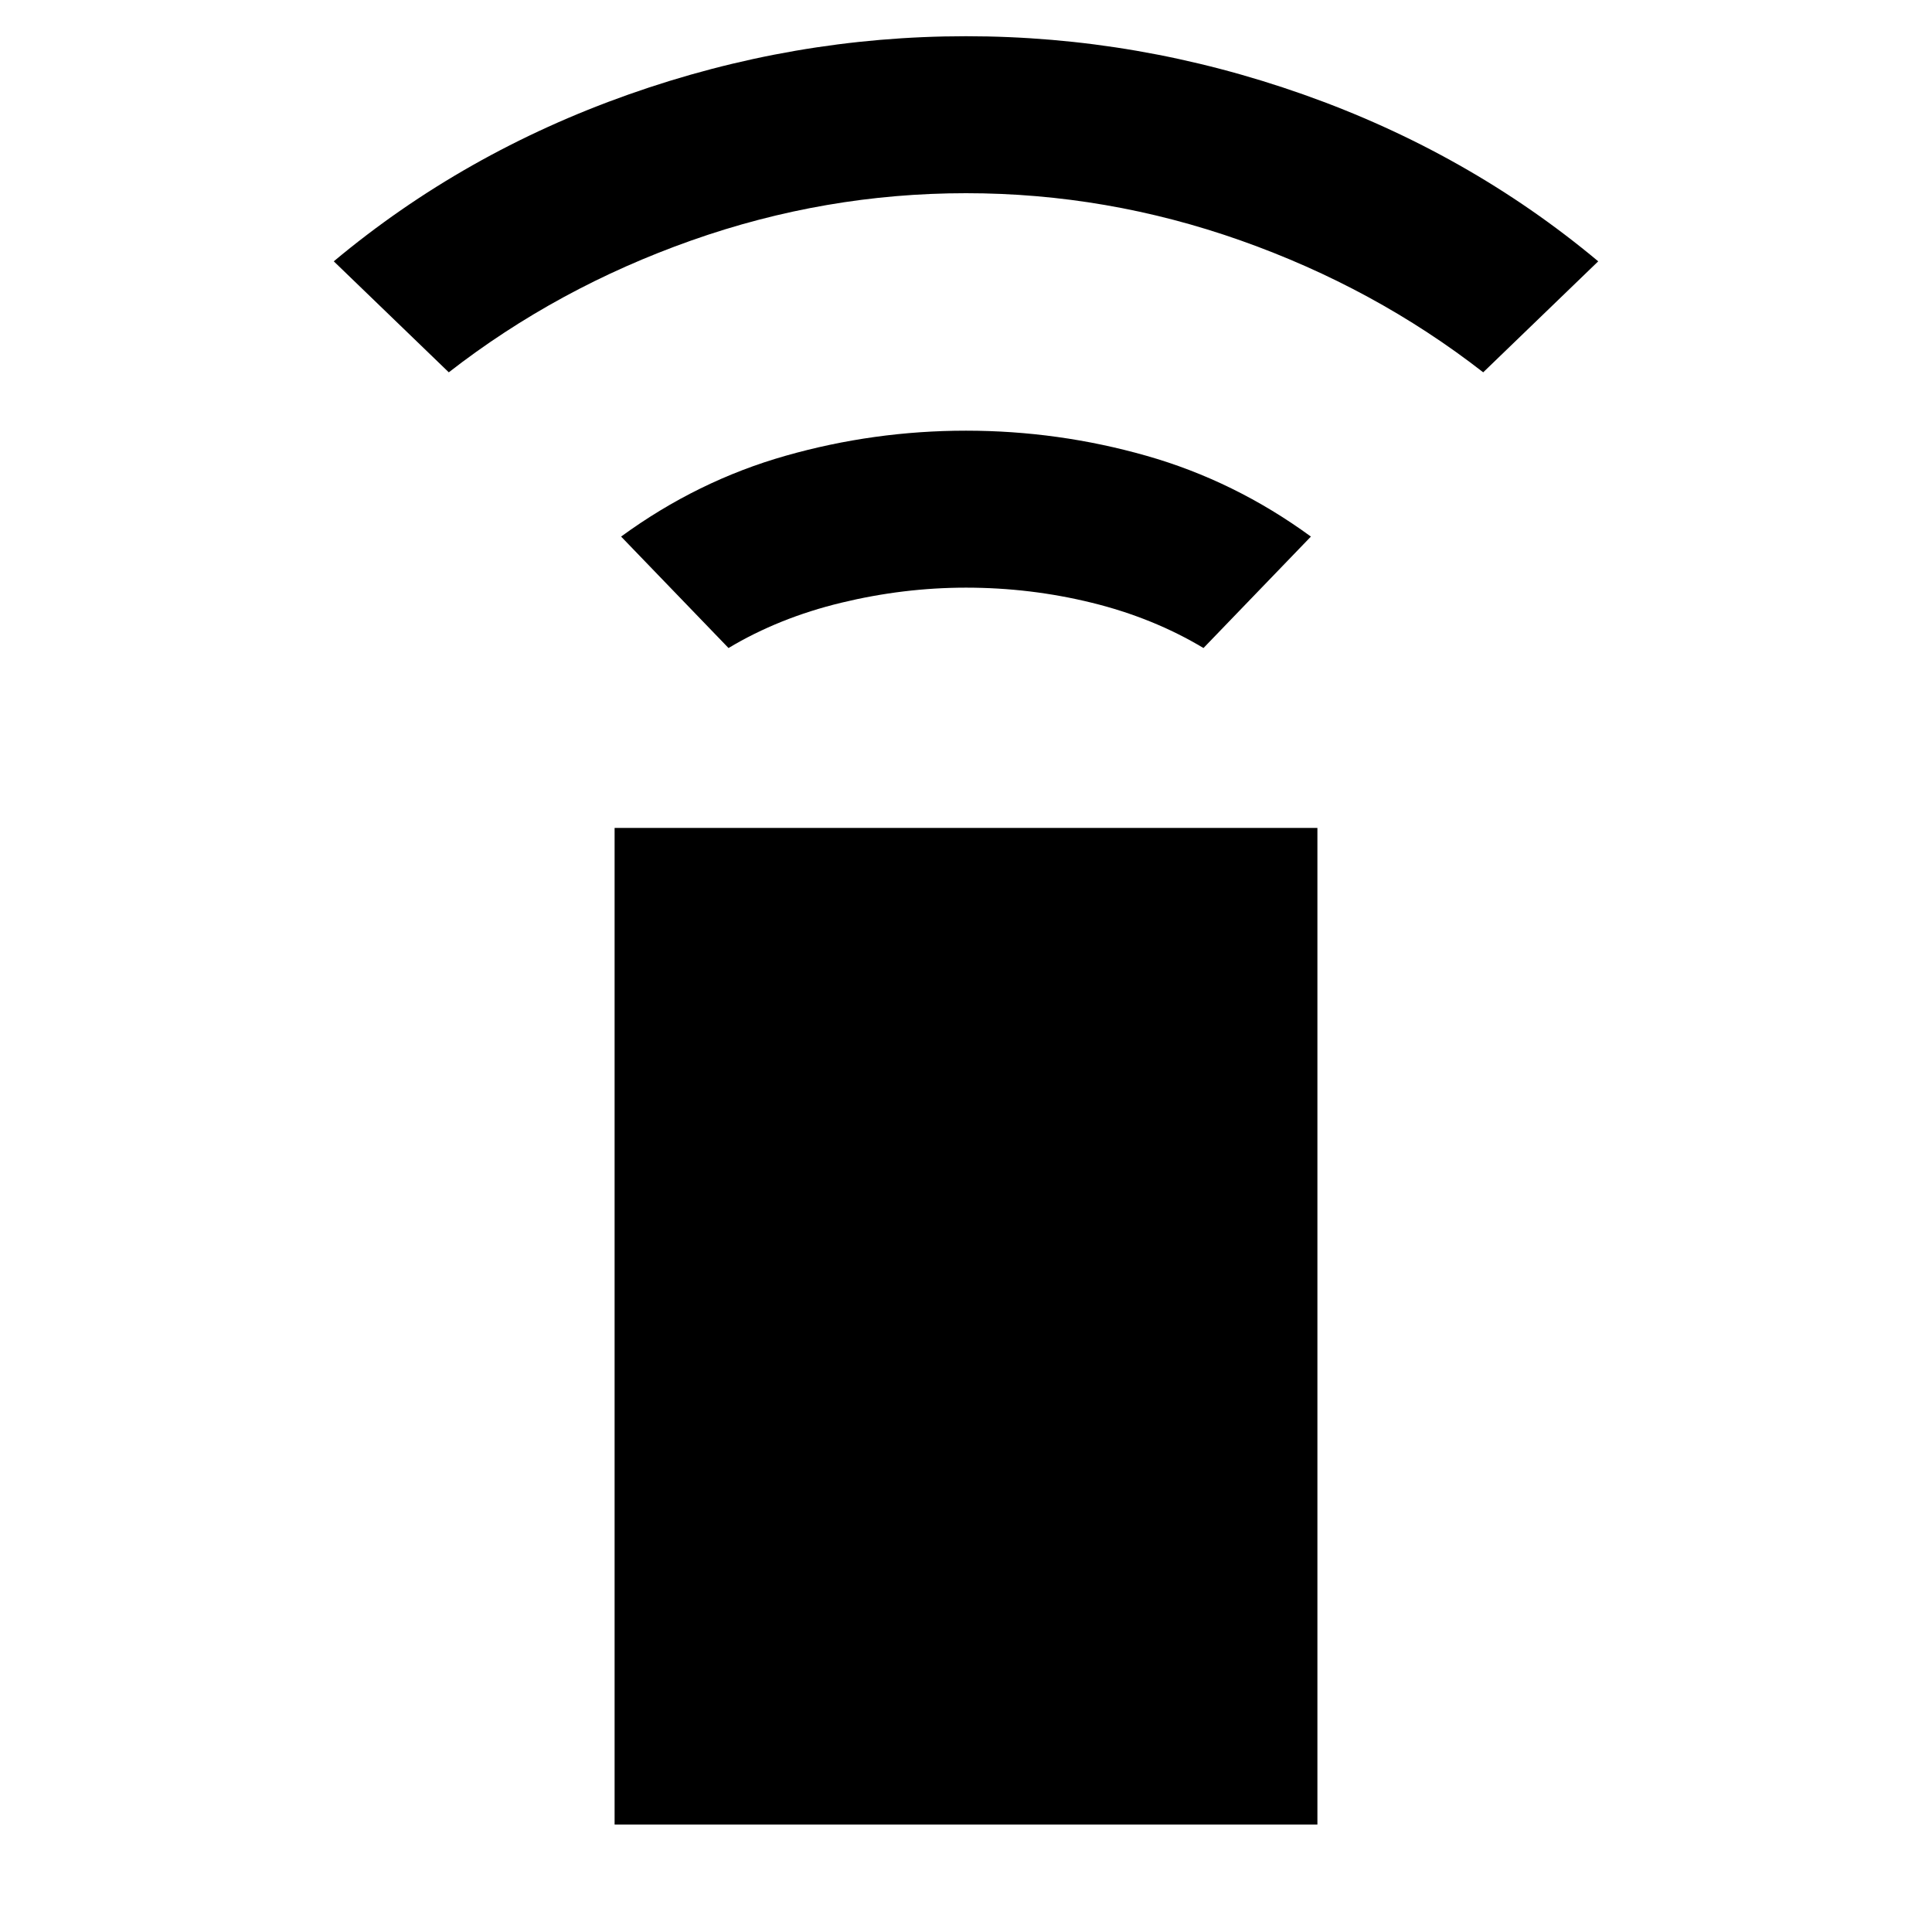 <svg xmlns="http://www.w3.org/2000/svg" height="20" viewBox="0 -960 960 960" width="20"><path d="m362-638-53.38-55.38q37.92-27.7 81.77-40.16Q434.23-746 480-746q45.77 0 89.61 12.46 43.85 12.46 81.77 40.16L598-638q-25-15-55.5-22.5T480-668q-31 0-62 7.5T362-638ZM223-775l-57.15-55.15q64.54-53.93 146.46-82.89T480-942q85.77 0 167.69 28.96t146.46 82.89L737-775q-54-42-120.5-65.5T480-864q-70 0-136.5 23.5T223-775Zm82.39 721.61v-495.22h349.22v495.22H305.39Z"/></svg>